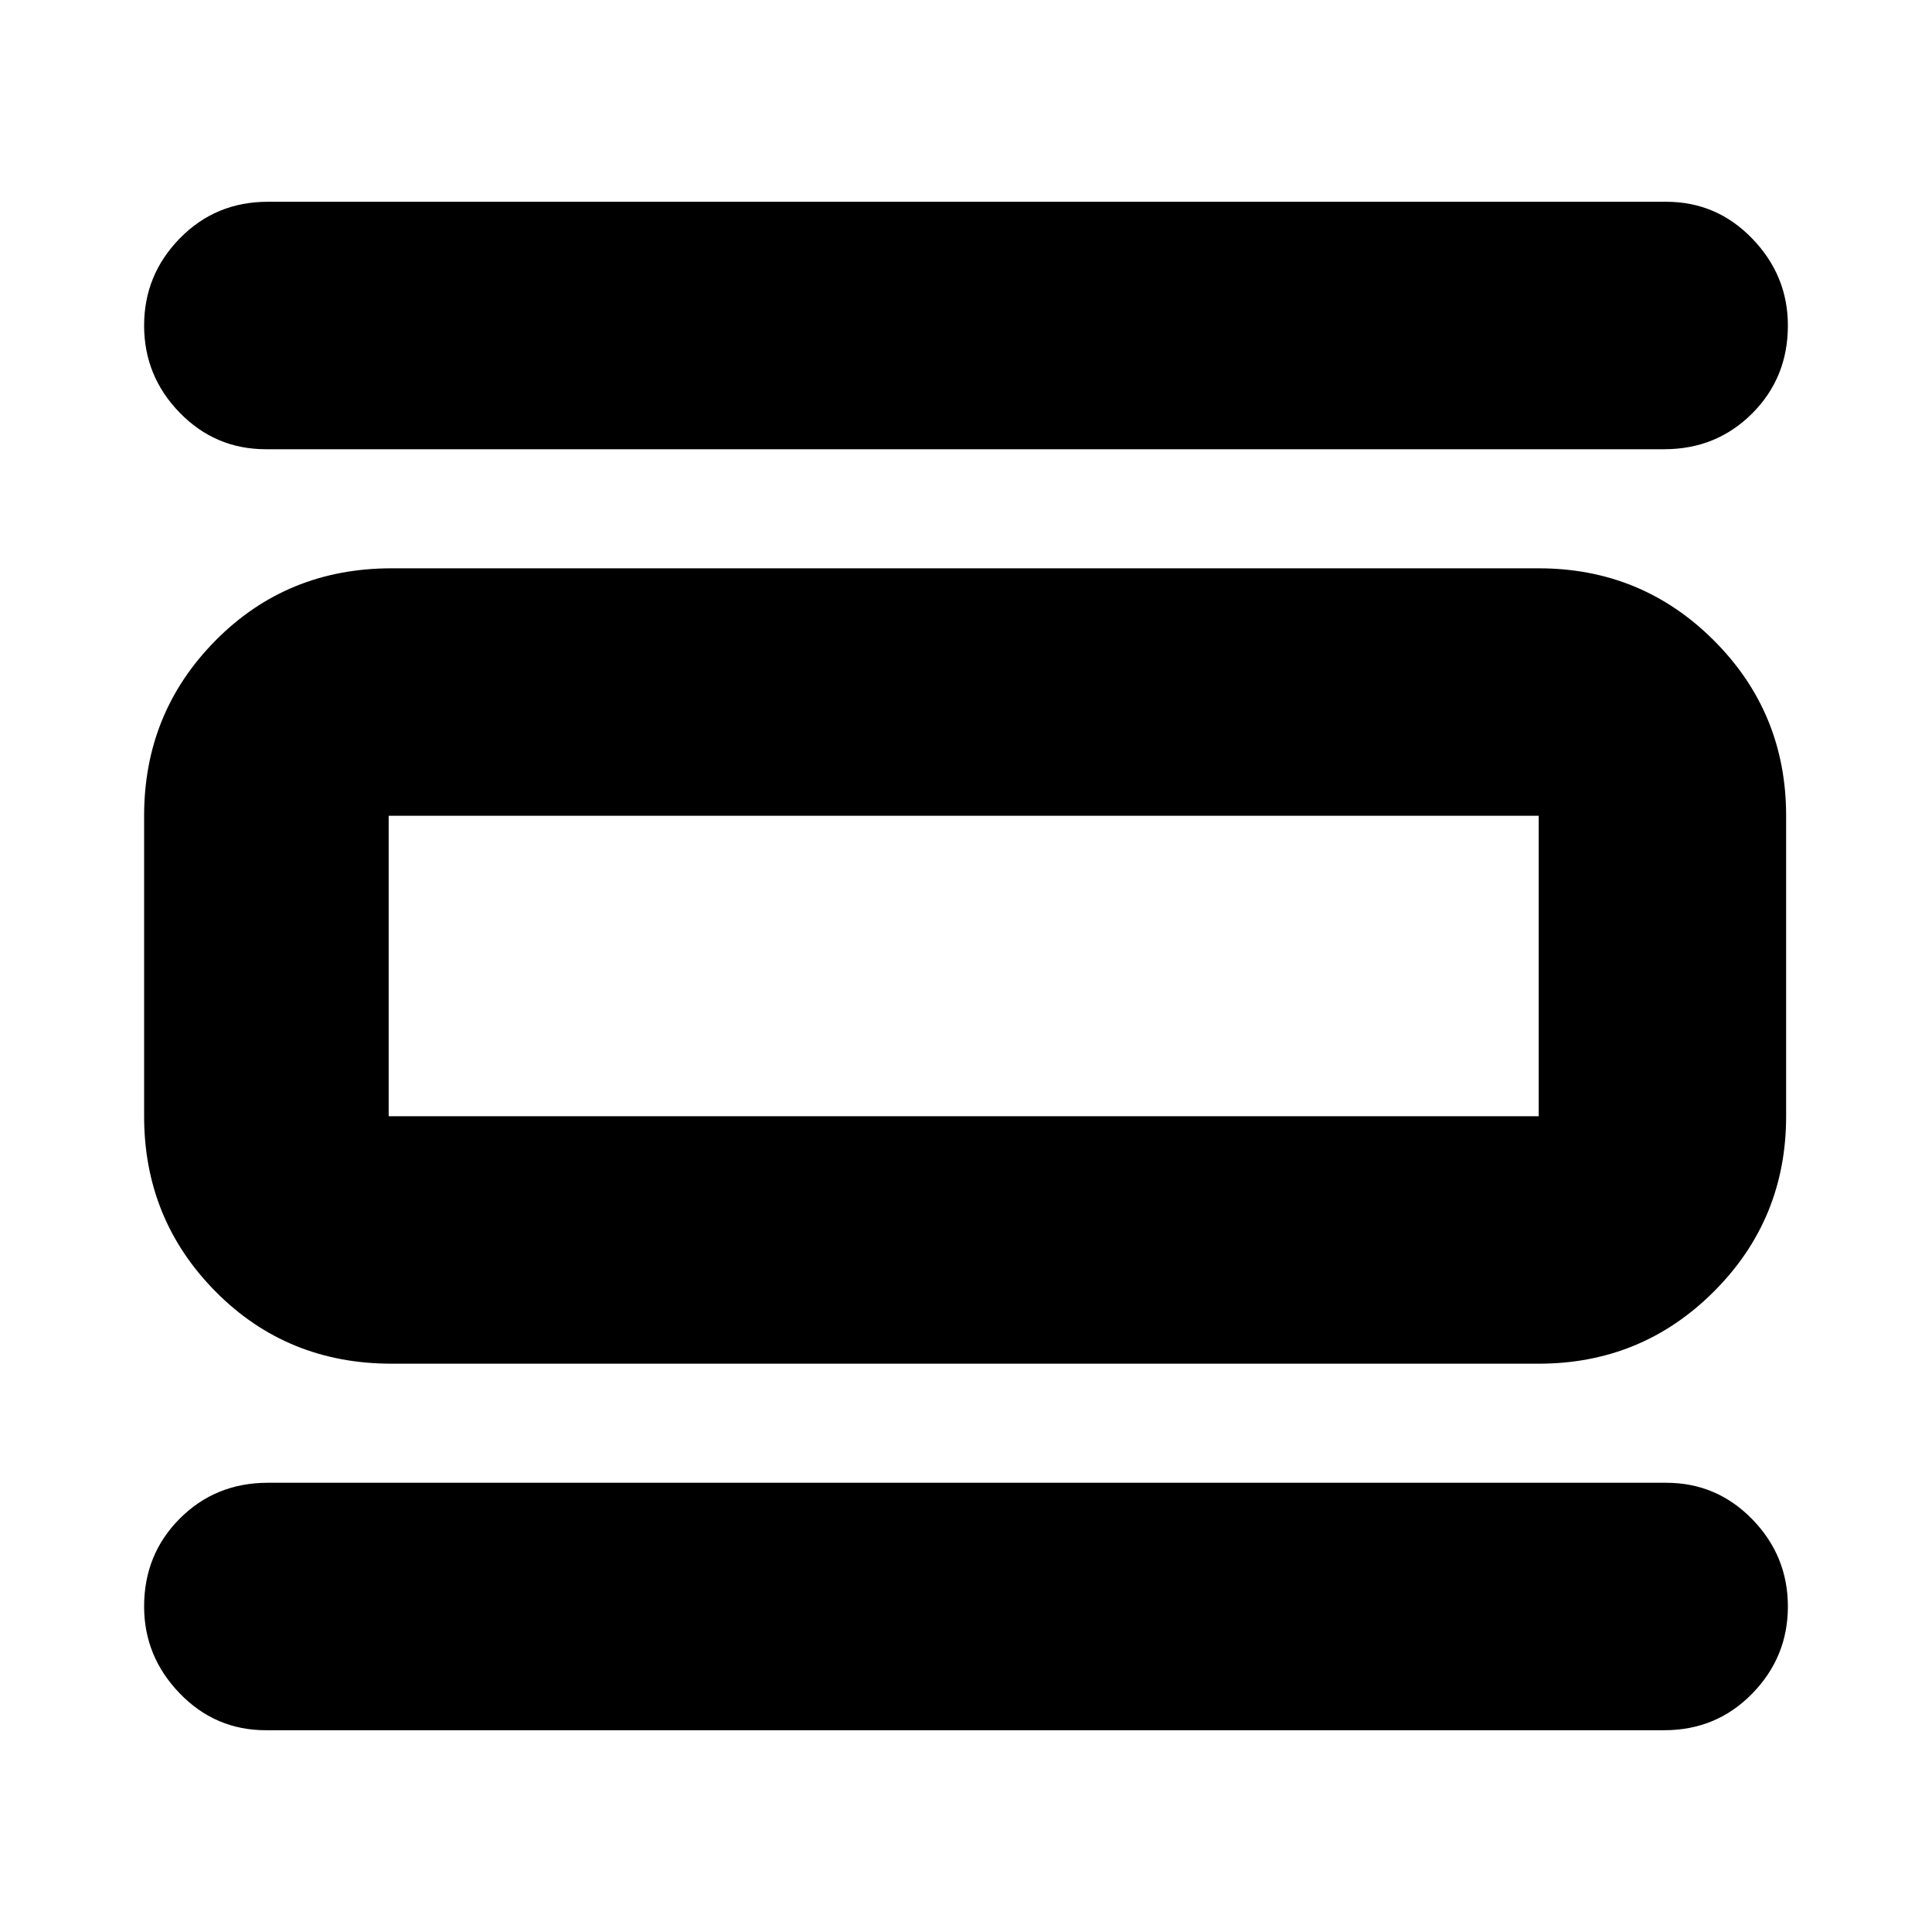 <svg xmlns="http://www.w3.org/2000/svg" height="24" viewBox="0 -960 960 960" width="24"><path d="M132.09-100.26q-25.12 0-42.8-18.33-17.68-18.32-17.68-43.15 0-25.96 17.76-43.72 17.76-17.76 43.72-17.76h694.82q25.12 0 42.8 18.16 17.68 18.16 17.68 43.32 0 25.17-17.76 43.32-17.76 18.16-43.72 18.16H132.09Zm0-636.52q-25.12 0-42.8-18.16-17.68-18.16-17.68-43.32 0-25.17 17.76-43.32 17.76-18.16 43.72-18.16h694.82q25.12 0 42.8 18.33 17.68 18.32 17.68 43.15 0 25.96-17.76 43.72-17.76 17.76-43.72 17.76H132.09Zm62.48 454.39q-52 0-87.48-35.88-35.48-35.87-35.48-87.08v-149.3q0-51.21 35.48-87.08 35.48-35.88 87.48-35.88h570q51.2 0 87.08 35.88 35.87 35.87 35.87 87.08v149.3q0 51.21-35.87 87.08-35.88 35.88-87.08 35.88h-570Zm-1.44-122.96h571.44v-149.3H193.13v149.3Zm0-149.3v149.3-149.3Z"/></svg>